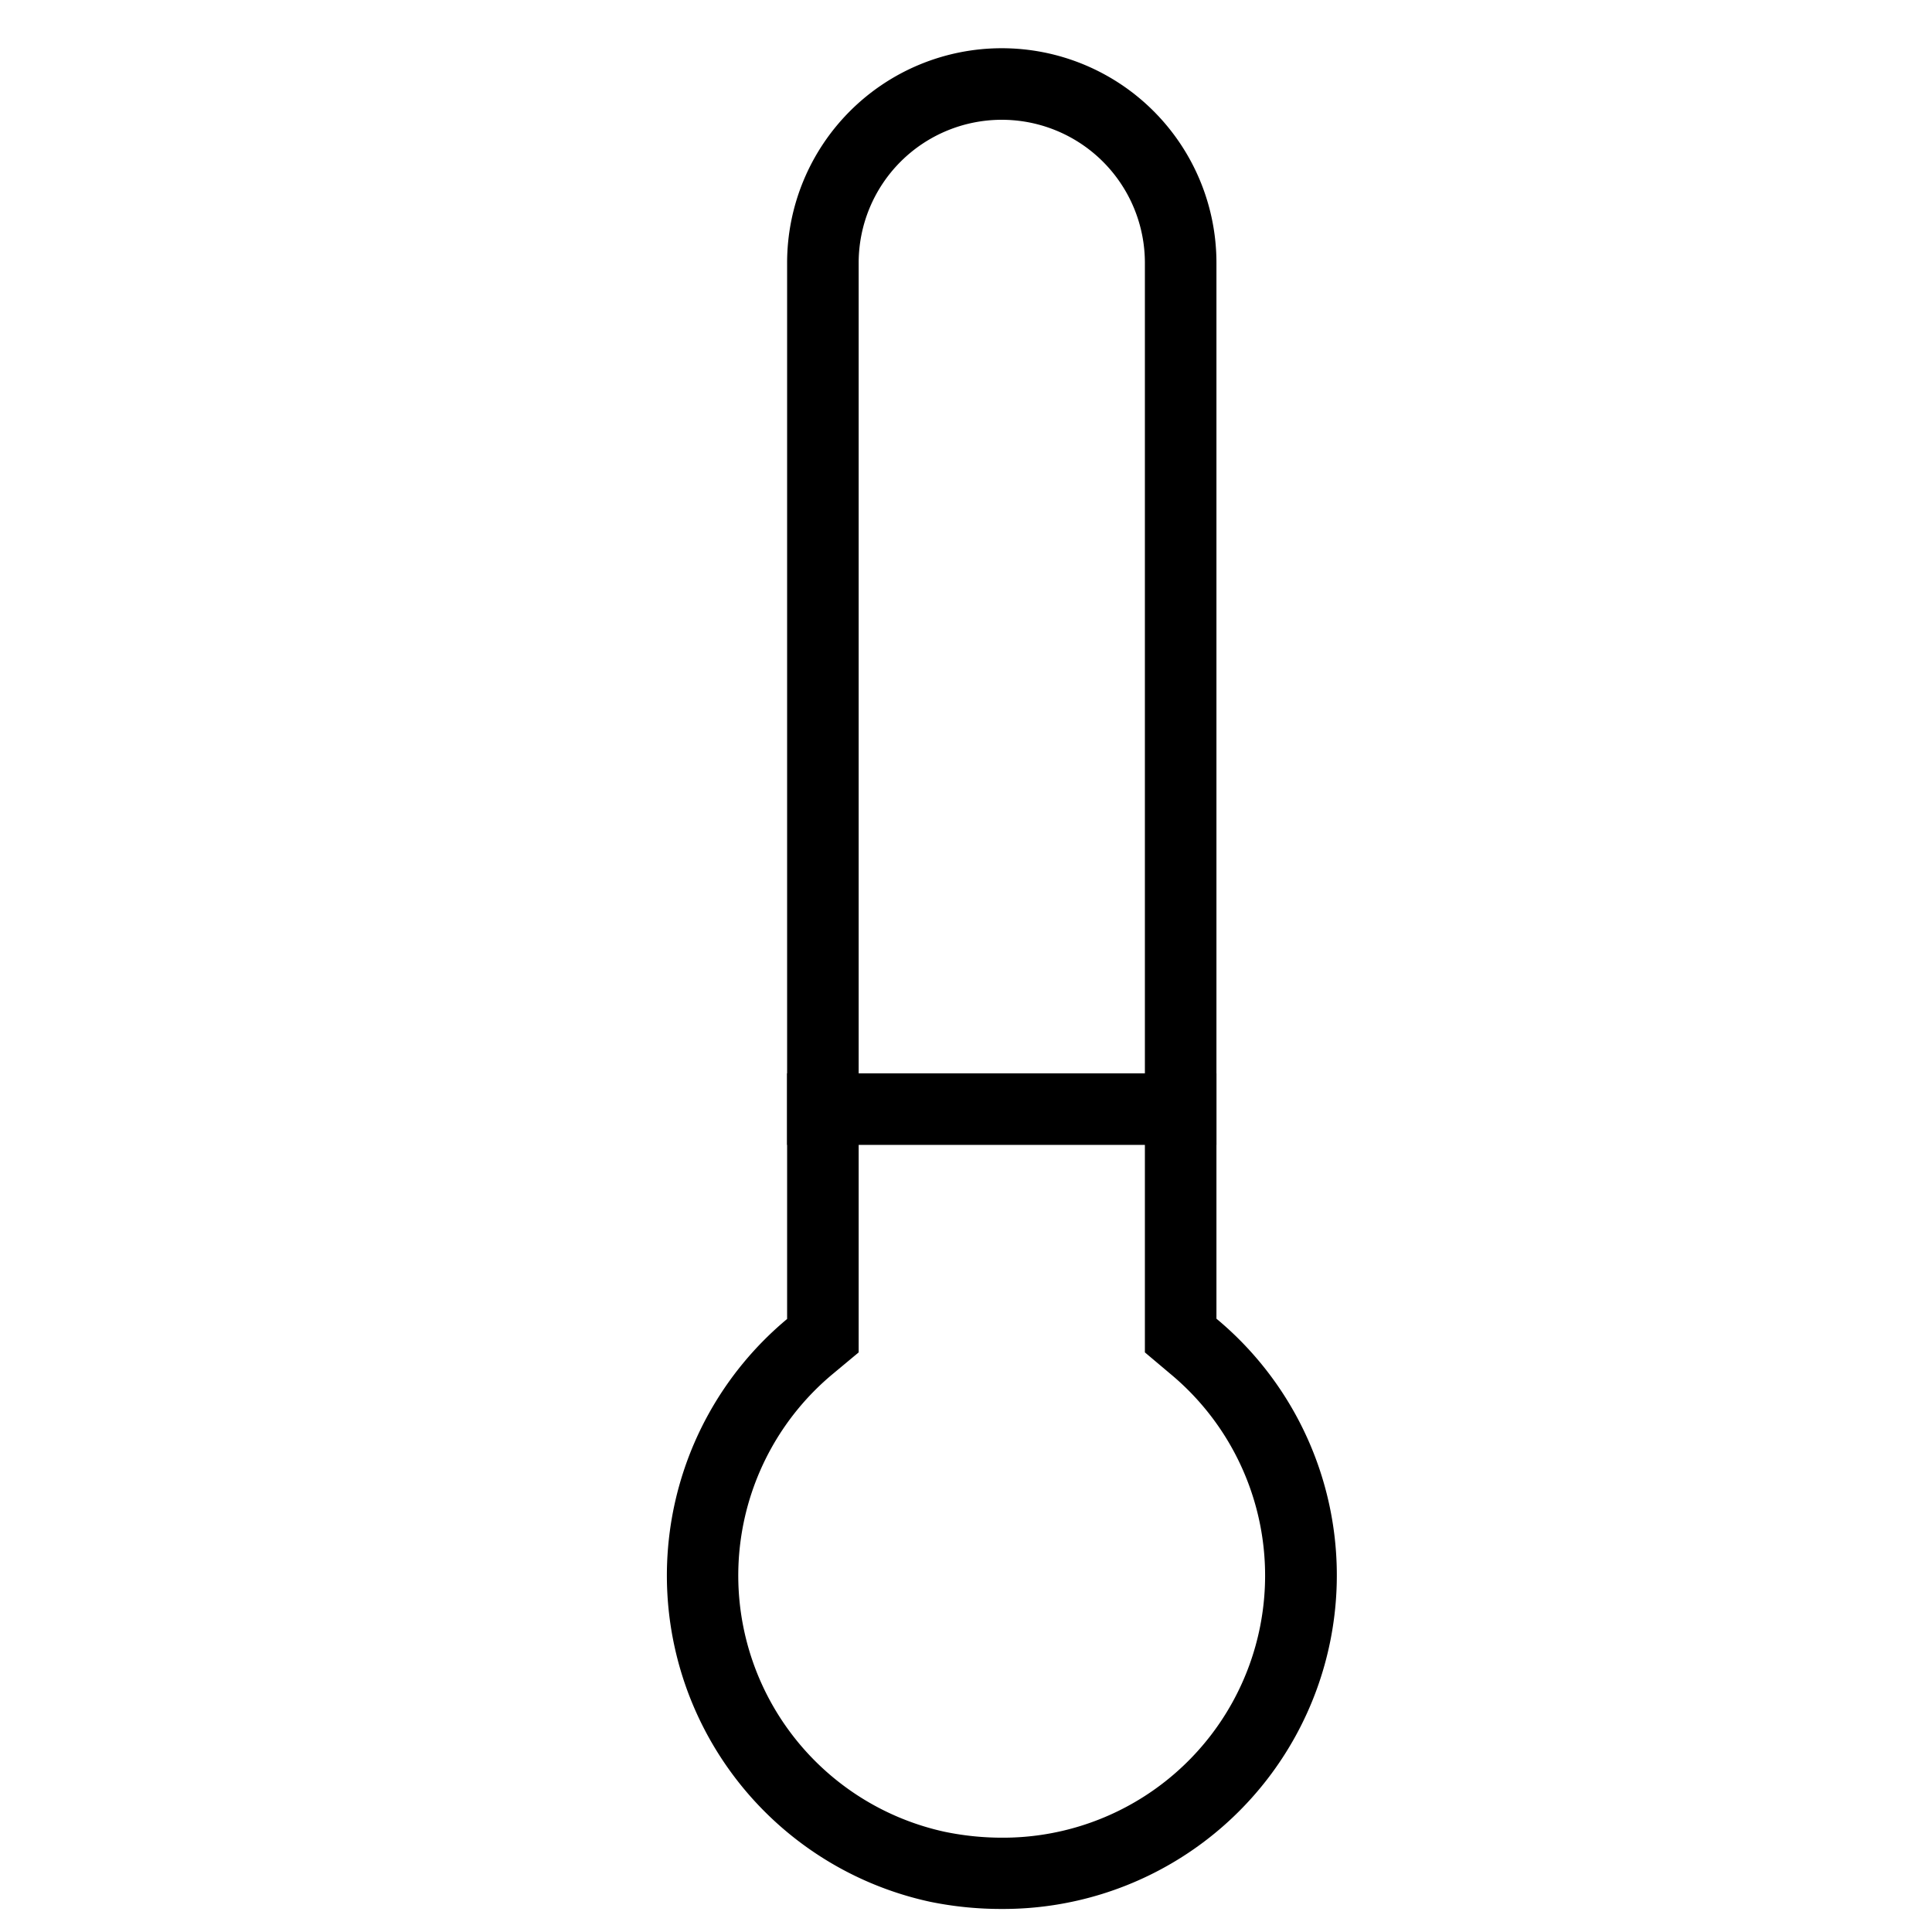 <svg id="Layer_1" data-name="Layer 1" xmlns="http://www.w3.org/2000/svg" viewBox="0 0 27 27"><rect x="11" y="15" width="6" height="1"/><path d="M14,1.674a2,2,0,0,1,2,2V18.9l.356.3A3.663,3.663,0,0,1,14,25.682a3.945,3.945,0,0,1-.8-.083,3.665,3.665,0,0,1-1.559-6.4L12,18.9V3.674a2,2,0,0,1,2-2m0-1a3,3,0,0,0-3,3V18.433a4.665,4.665,0,0,0,2,8.145,4.946,4.946,0,0,0,1,.1,4.663,4.663,0,0,0,3-8.249V3.674a3,3,0,0,0-3-3Z"/></svg>